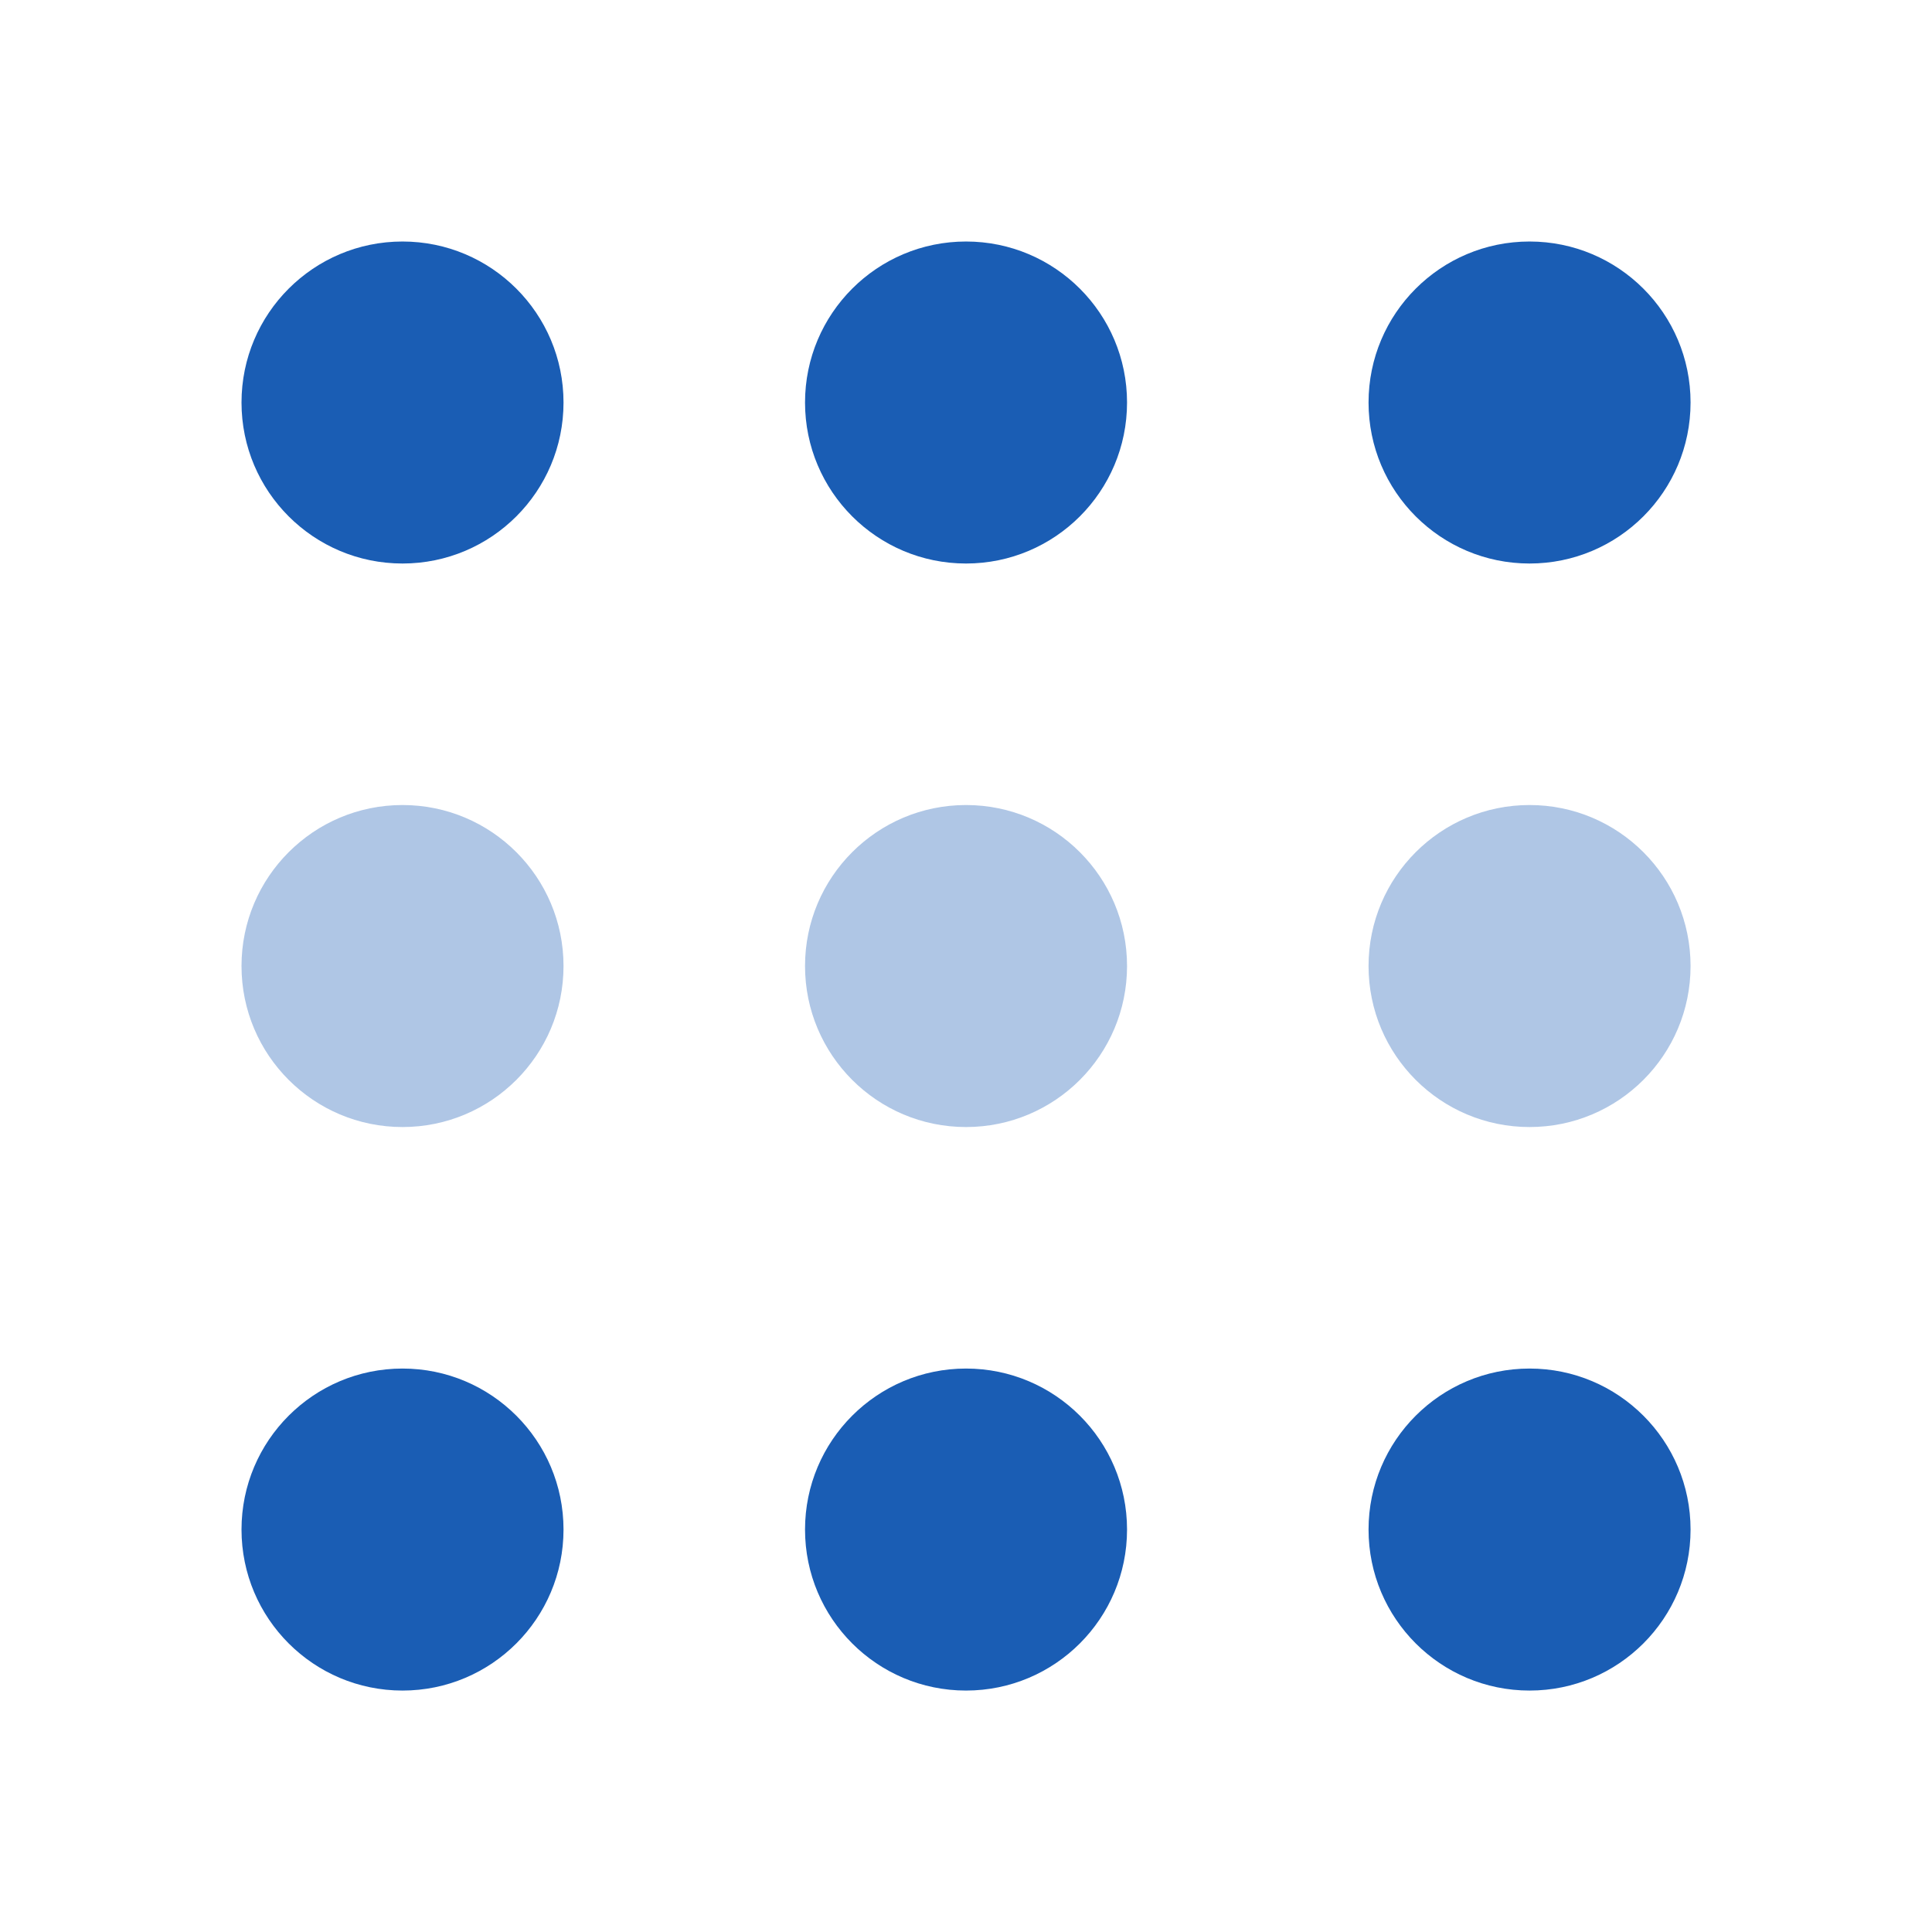 <svg xmlns="http://www.w3.org/2000/svg" x="0px" y="0px"
width="24" height="24"
viewBox="0 0 226 226"
style=" fill:#000000;"><g fill="none" fill-rule="nonzero" stroke="none" stroke-width="1" stroke-linecap="butt" stroke-linejoin="miter" stroke-miterlimit="10" stroke-dasharray="" stroke-dashoffset="0" font-family="none" font-weight="none" font-size="none" text-anchor="none" style="mix-blend-mode: normal"><path d="M0,226v-226h226v226z" fill="none"></path><g fill="#1a5db4"><circle cx="12" cy="12" transform="scale(9.417,9.417)" r="2" opacity="0.35"></circle><circle cx="19" cy="12" transform="scale(9.417,9.417)" r="2" opacity="0.35"></circle><circle cx="5" cy="12" transform="scale(9.417,9.417)" r="2" opacity="0.35"></circle><circle cx="12" cy="5" transform="scale(9.417,9.417)" r="2"></circle><circle cx="19" cy="5" transform="scale(9.417,9.417)" r="2"></circle><circle cx="5" cy="5" transform="scale(9.417,9.417)" r="2"></circle><circle cx="12" cy="19" transform="scale(9.417,9.417)" r="2"></circle><circle cx="19" cy="19" transform="scale(9.417,9.417)" r="2"></circle><circle cx="5" cy="19" transform="scale(9.417,9.417)" r="2"></circle></g></g></svg>
